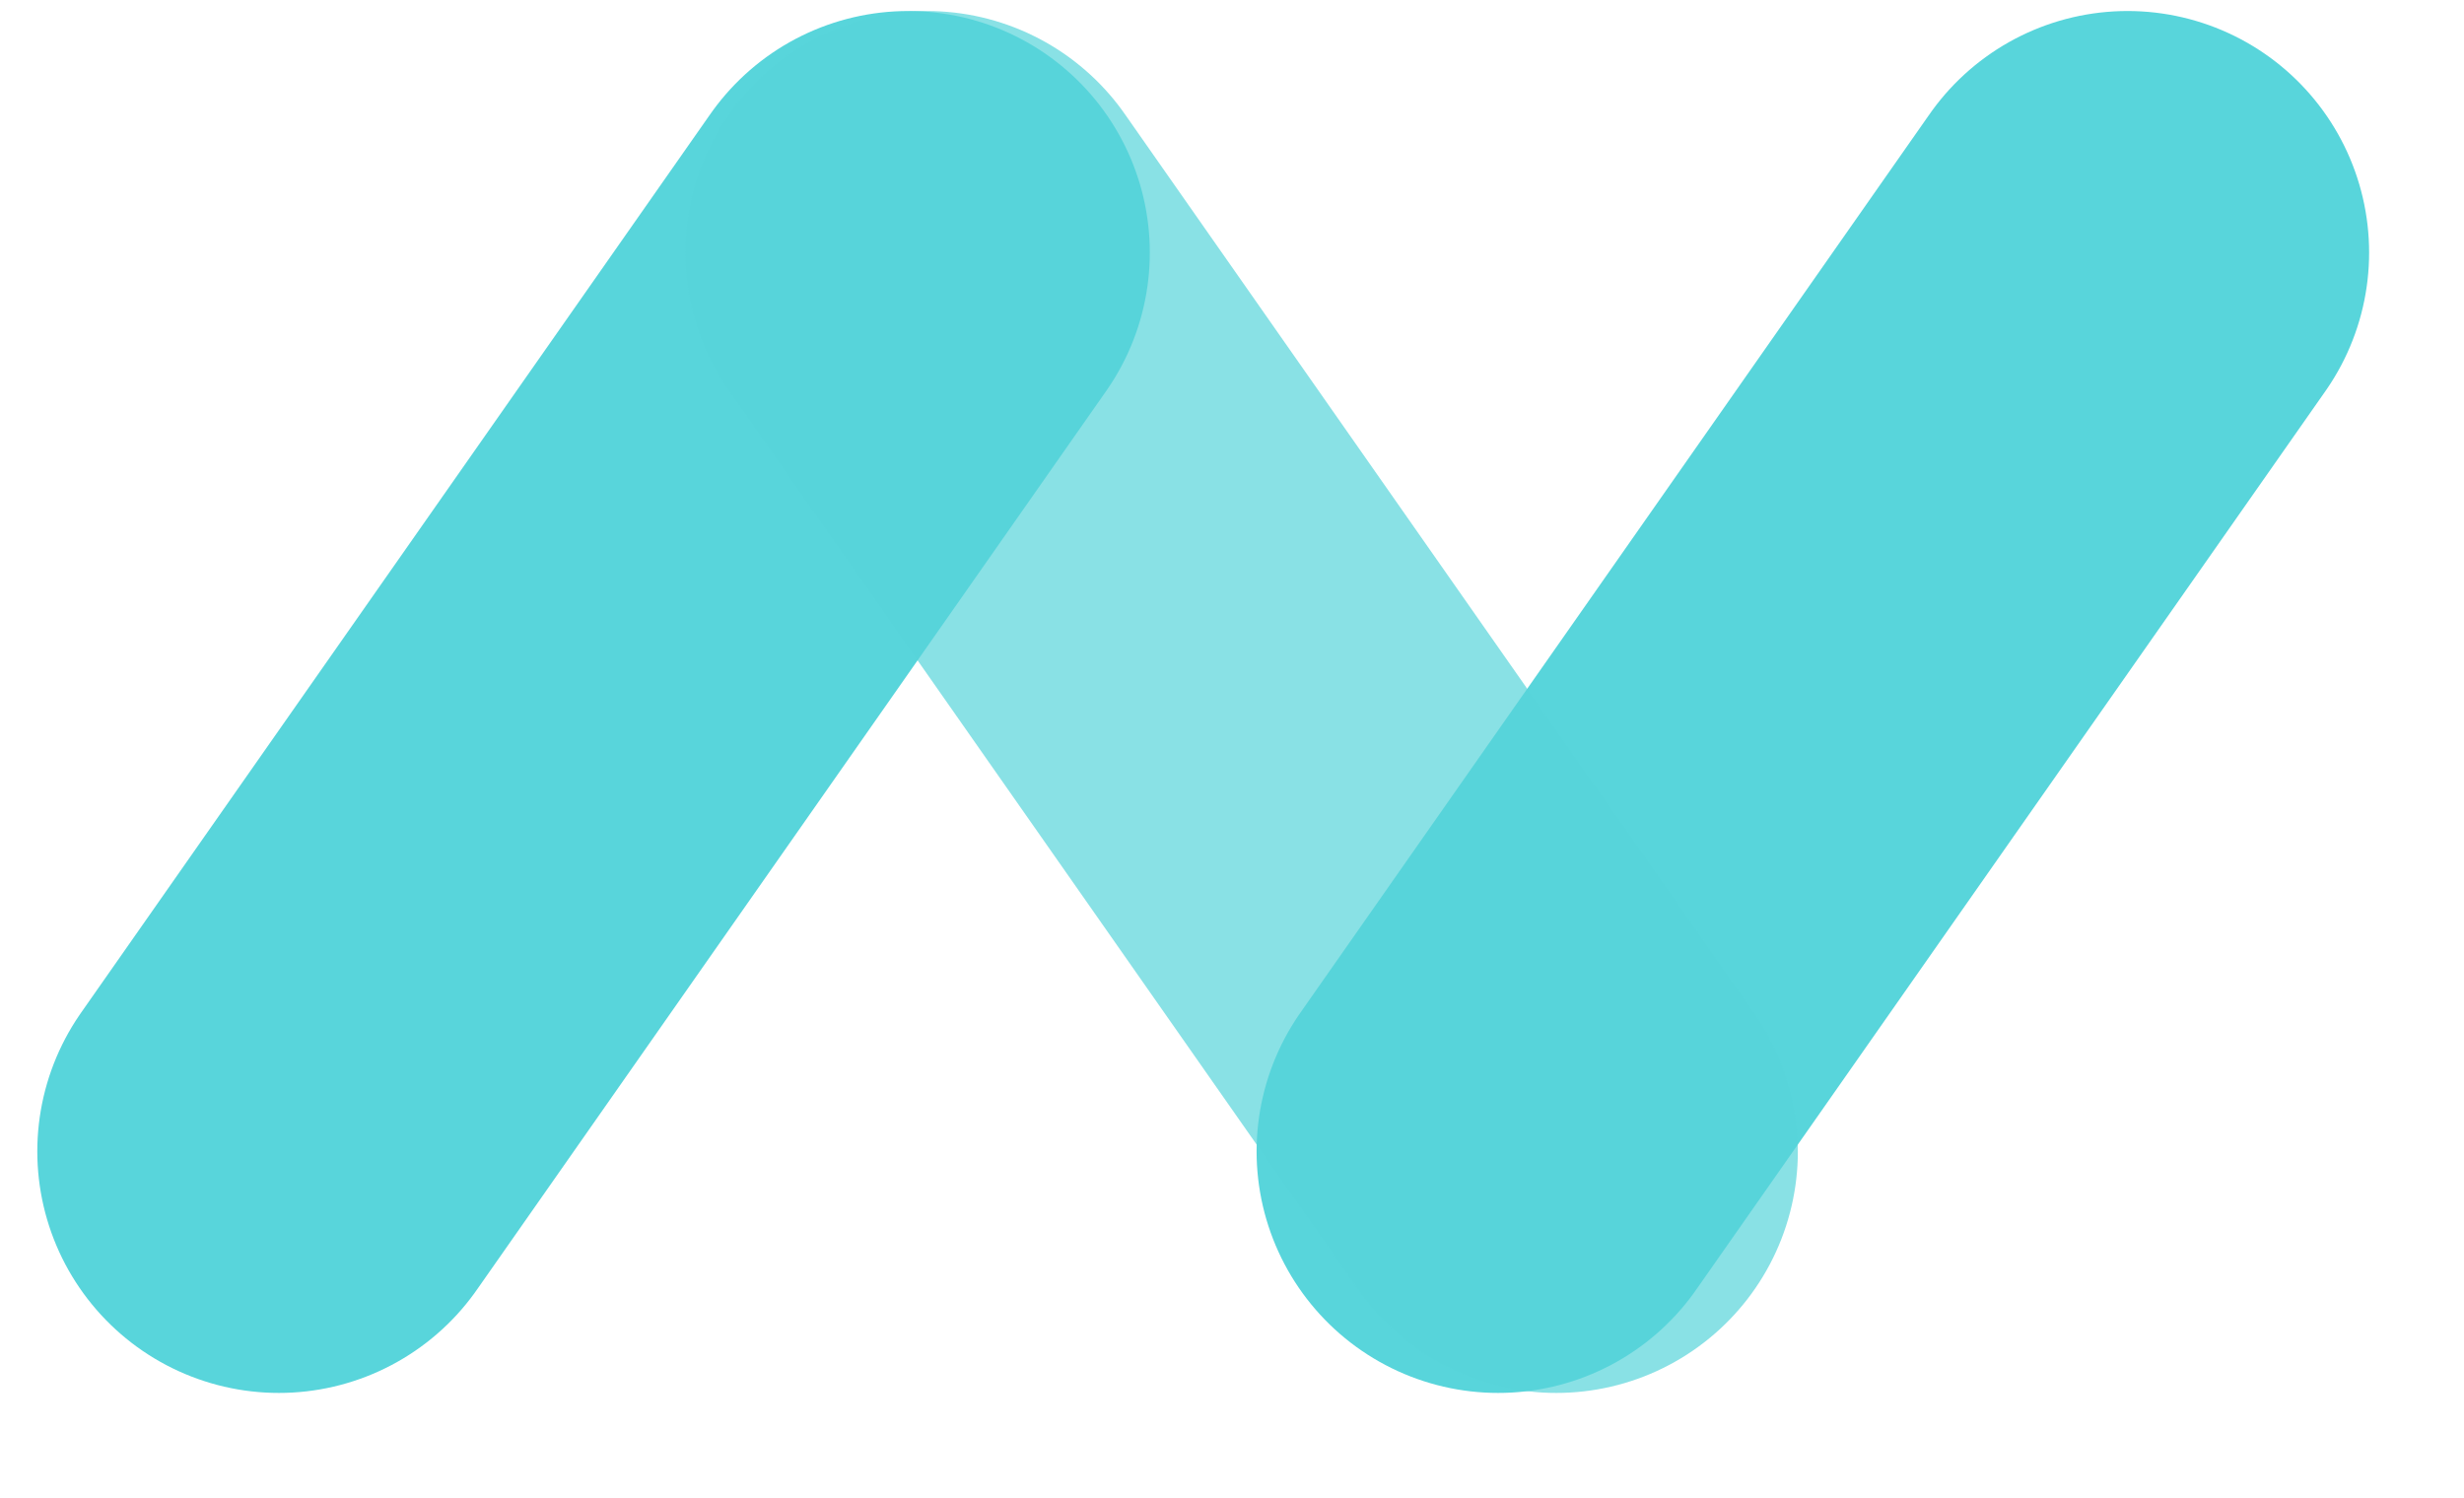 <svg width="51" height="31" viewBox="0 0 51 31" fill="none" xmlns="http://www.w3.org/2000/svg">
<line x1="5.772" y1="23.833" x2="18.799" y2="5.228" stroke="#58D5DB" stroke-width="10" stroke-linecap="round"/>
<line x1="31.009" y1="23.833" x2="44.036" y2="5.228" stroke="#58D5DB" stroke-width="10" stroke-linecap="round"/>
<line x1="19.185" y1="5.228" x2="32.212" y2="23.833" stroke="#58D5DB" stroke-opacity="0.7" stroke-width="10" stroke-linecap="round"/>
</svg>
